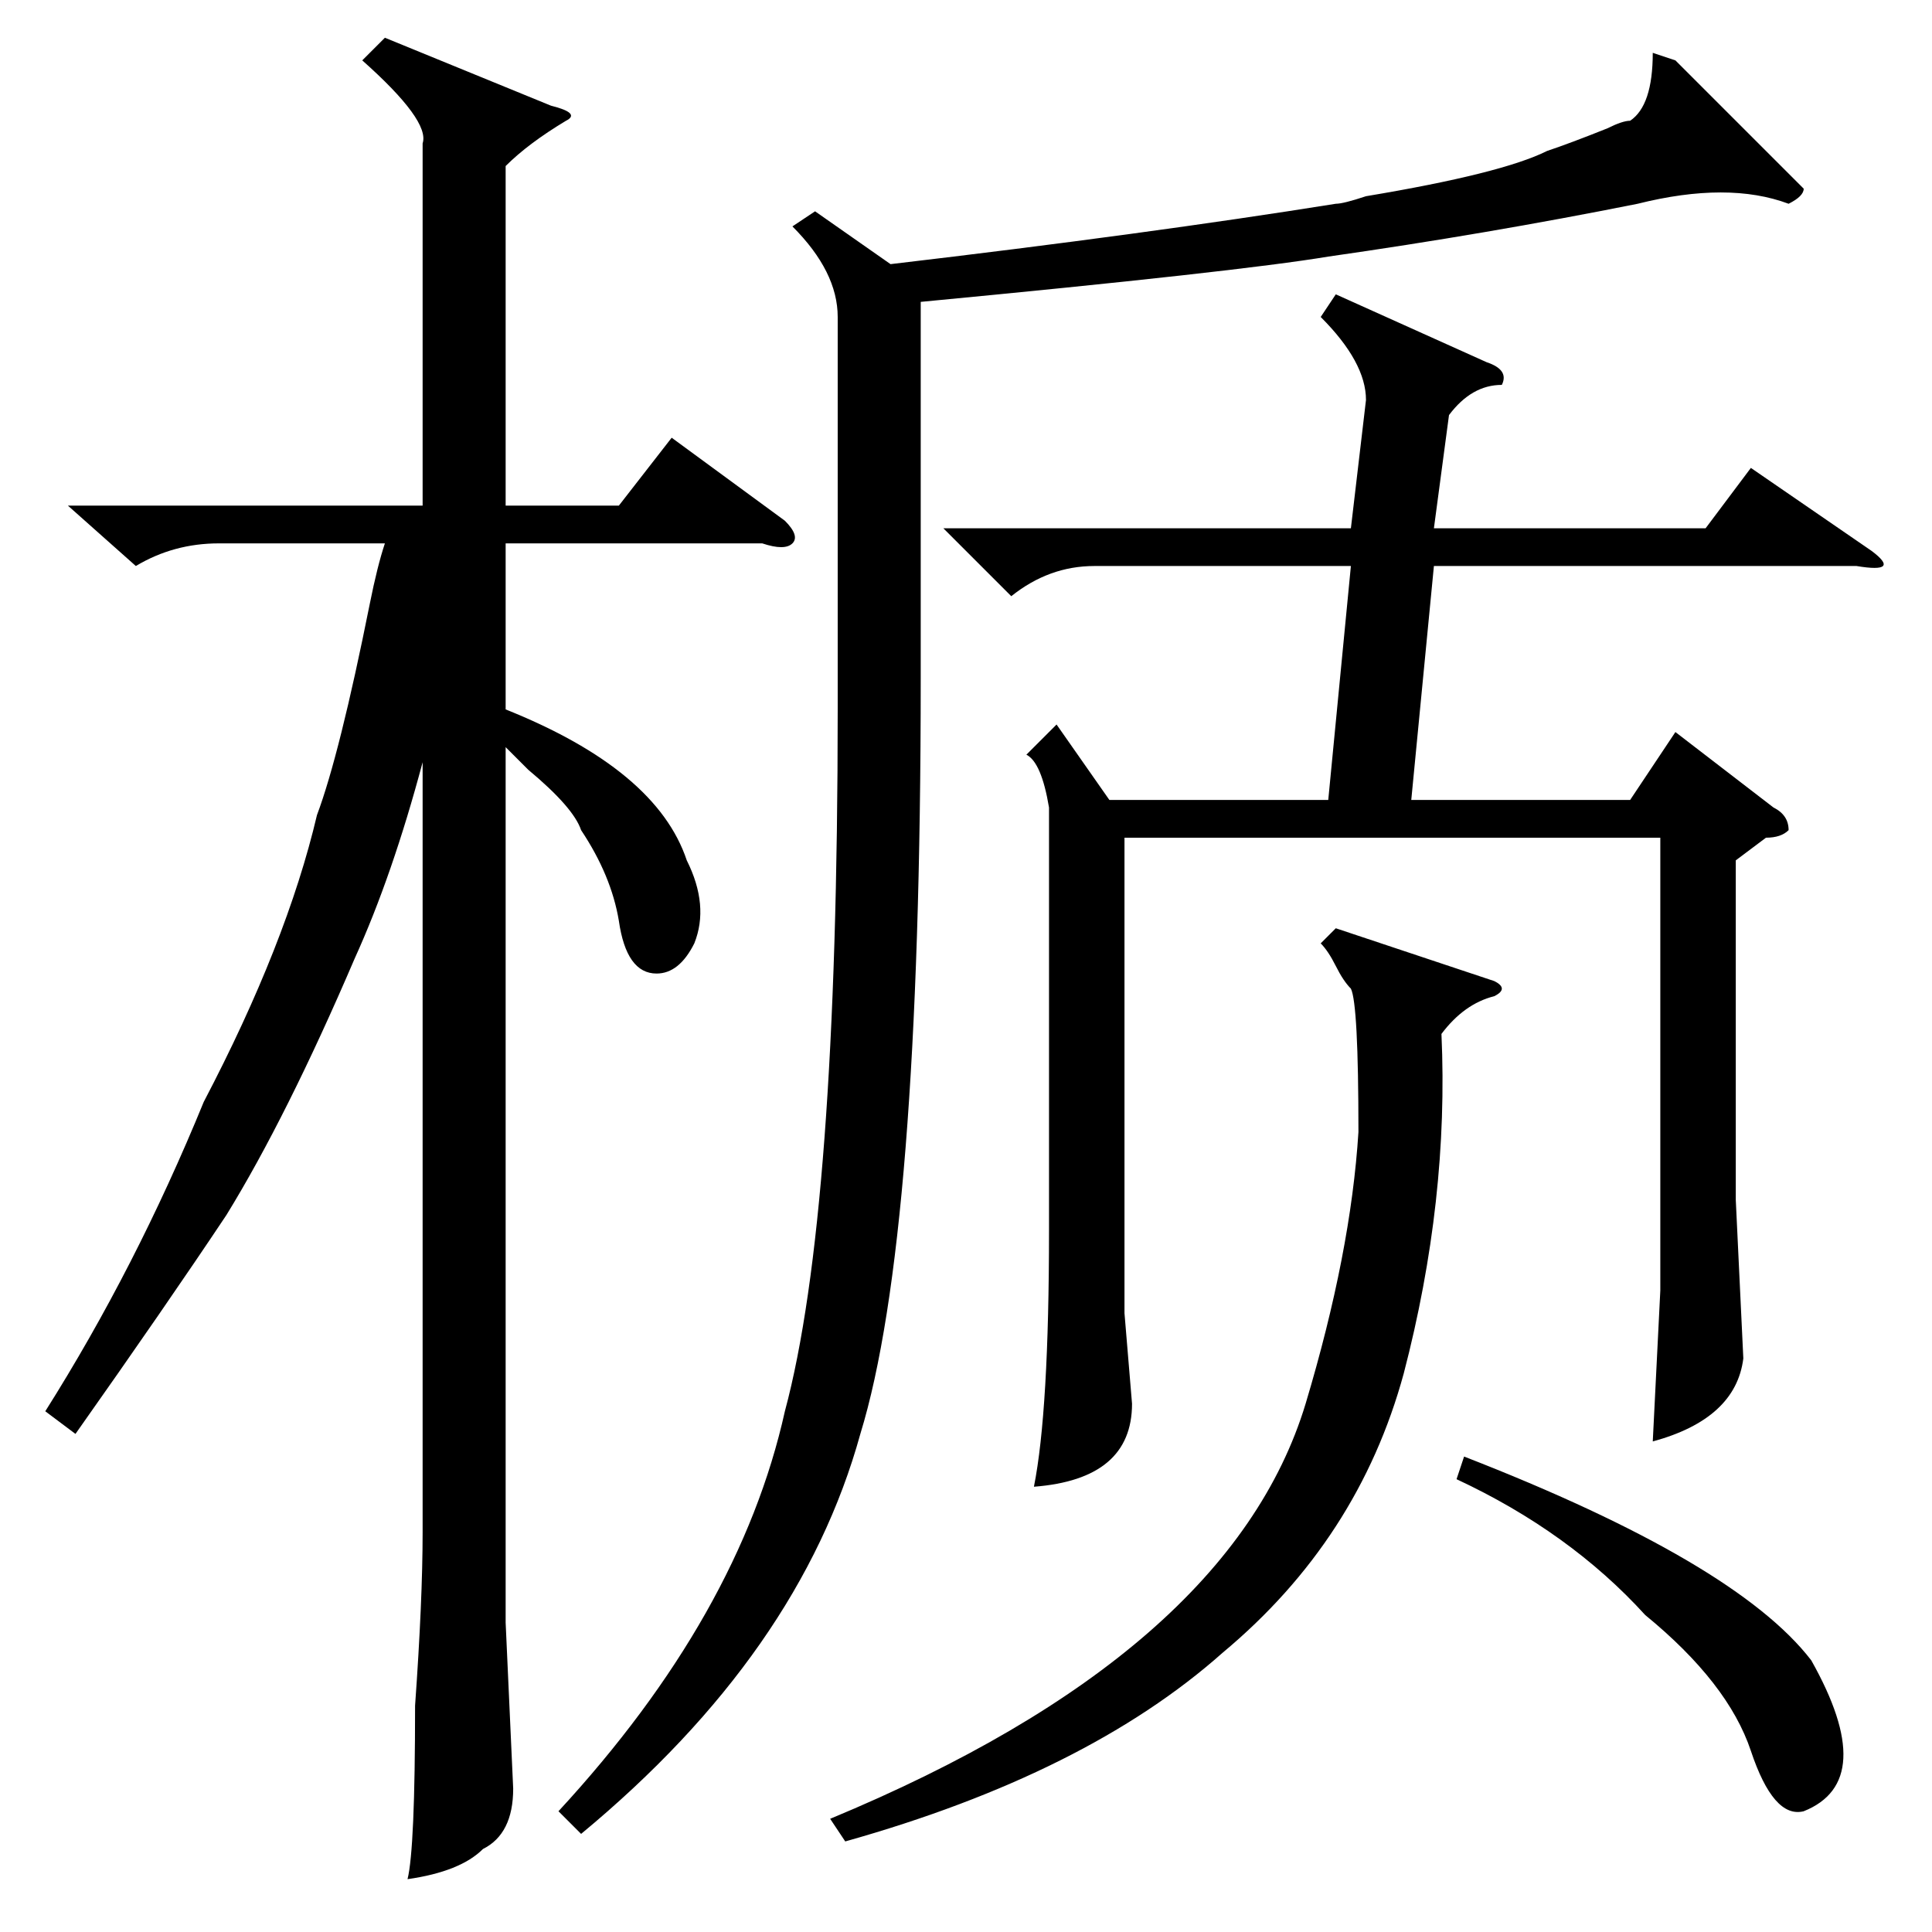 <?xml version="1.0" standalone="no"?>
<!DOCTYPE svg PUBLIC "-//W3C//DTD SVG 1.1//EN" "http://www.w3.org/Graphics/SVG/1.1/DTD/svg11.dtd" >
<svg xmlns="http://www.w3.org/2000/svg" xmlns:xlink="http://www.w3.org/1999/xlink" version="1.1" viewBox="0 -52 256 256">
  <g transform="matrix(1 0 0 -1 0 204)">
   <path fill="currentColor"
d="M177 217l20 -9q3 -1 2 -3q-4 0 -7 -4l-2 -15h36l6 8l16 -11q4 -3 -2 -2h-56l-3 -31h29l6 9l13 -10q2 -1 2 -3q-1 -1 -3 -1l-4 -3v-45l1 -21q-1 -8 -12 -11l1 20v12v48h-71v-63l1 -12q0 -10 -13 -11q2 10 2 34v56q-1 6 -3 7l4 4l7 -10h29l3 31h-34q-6 0 -11 -4l-9 9h54
l2 17q0 5 -6 11zM222 248l15 -15l2 -2q0 -1 -2 -2q-8 3 -20 0q-20 -4 -41 -7q-12 -2 -54 -6v-50q0 -74 -8 -100q-8 -29 -37 -53l-3 3q24 26 30 53q7 26 7 93v52q0 6 -6 12l3 2l10 -7q34 4 59 8q1 0 4 1q18 3 24 6q3 1 8 3q2 1 3 1q3 2 3 9zM198 126q2 -1 0 -2q-4 -1 -7 -5
q1 -22 -5 -45q-6 -22 -24 -37q-18 -16 -50 -25l-2 3q53 22 63 55q6 20 7 36q0 17 -1 19q-1 1 -2 3t-2 3l2 2zM193 60l1 3q36 -14 46 -27q9 -16 -1 -20q-4 -1 -7 8t-14 18q-10 11 -25 18zM10 66l-4 3q12 19 21 41q11 21 15 38q3 8 7 28q1 5 2 8h-22q-6 0 -11 -3l-9 8h47v48
q1 3 -8 11l3 3l22 -9q4 -1 2 -2q-5 -3 -8 -6v-45h15l7 9l15 -11q2 -2 1 -3t-4 0h-34v-22q10 -4 16 -9t8 -11q3 -6 1 -11q-2 -4 -5 -4q-4 0 -5 7q-1 6 -5 12q-1 3 -7 8l-3 3v-116l1 -22q0 -6 -4 -8q-3 -3 -10 -4q1 4 1 23q1 14 1 23v102q-4 -15 -9 -26q-9 -21 -17 -34
q-8 -12 -20 -29z" />
  </g>

</svg>
